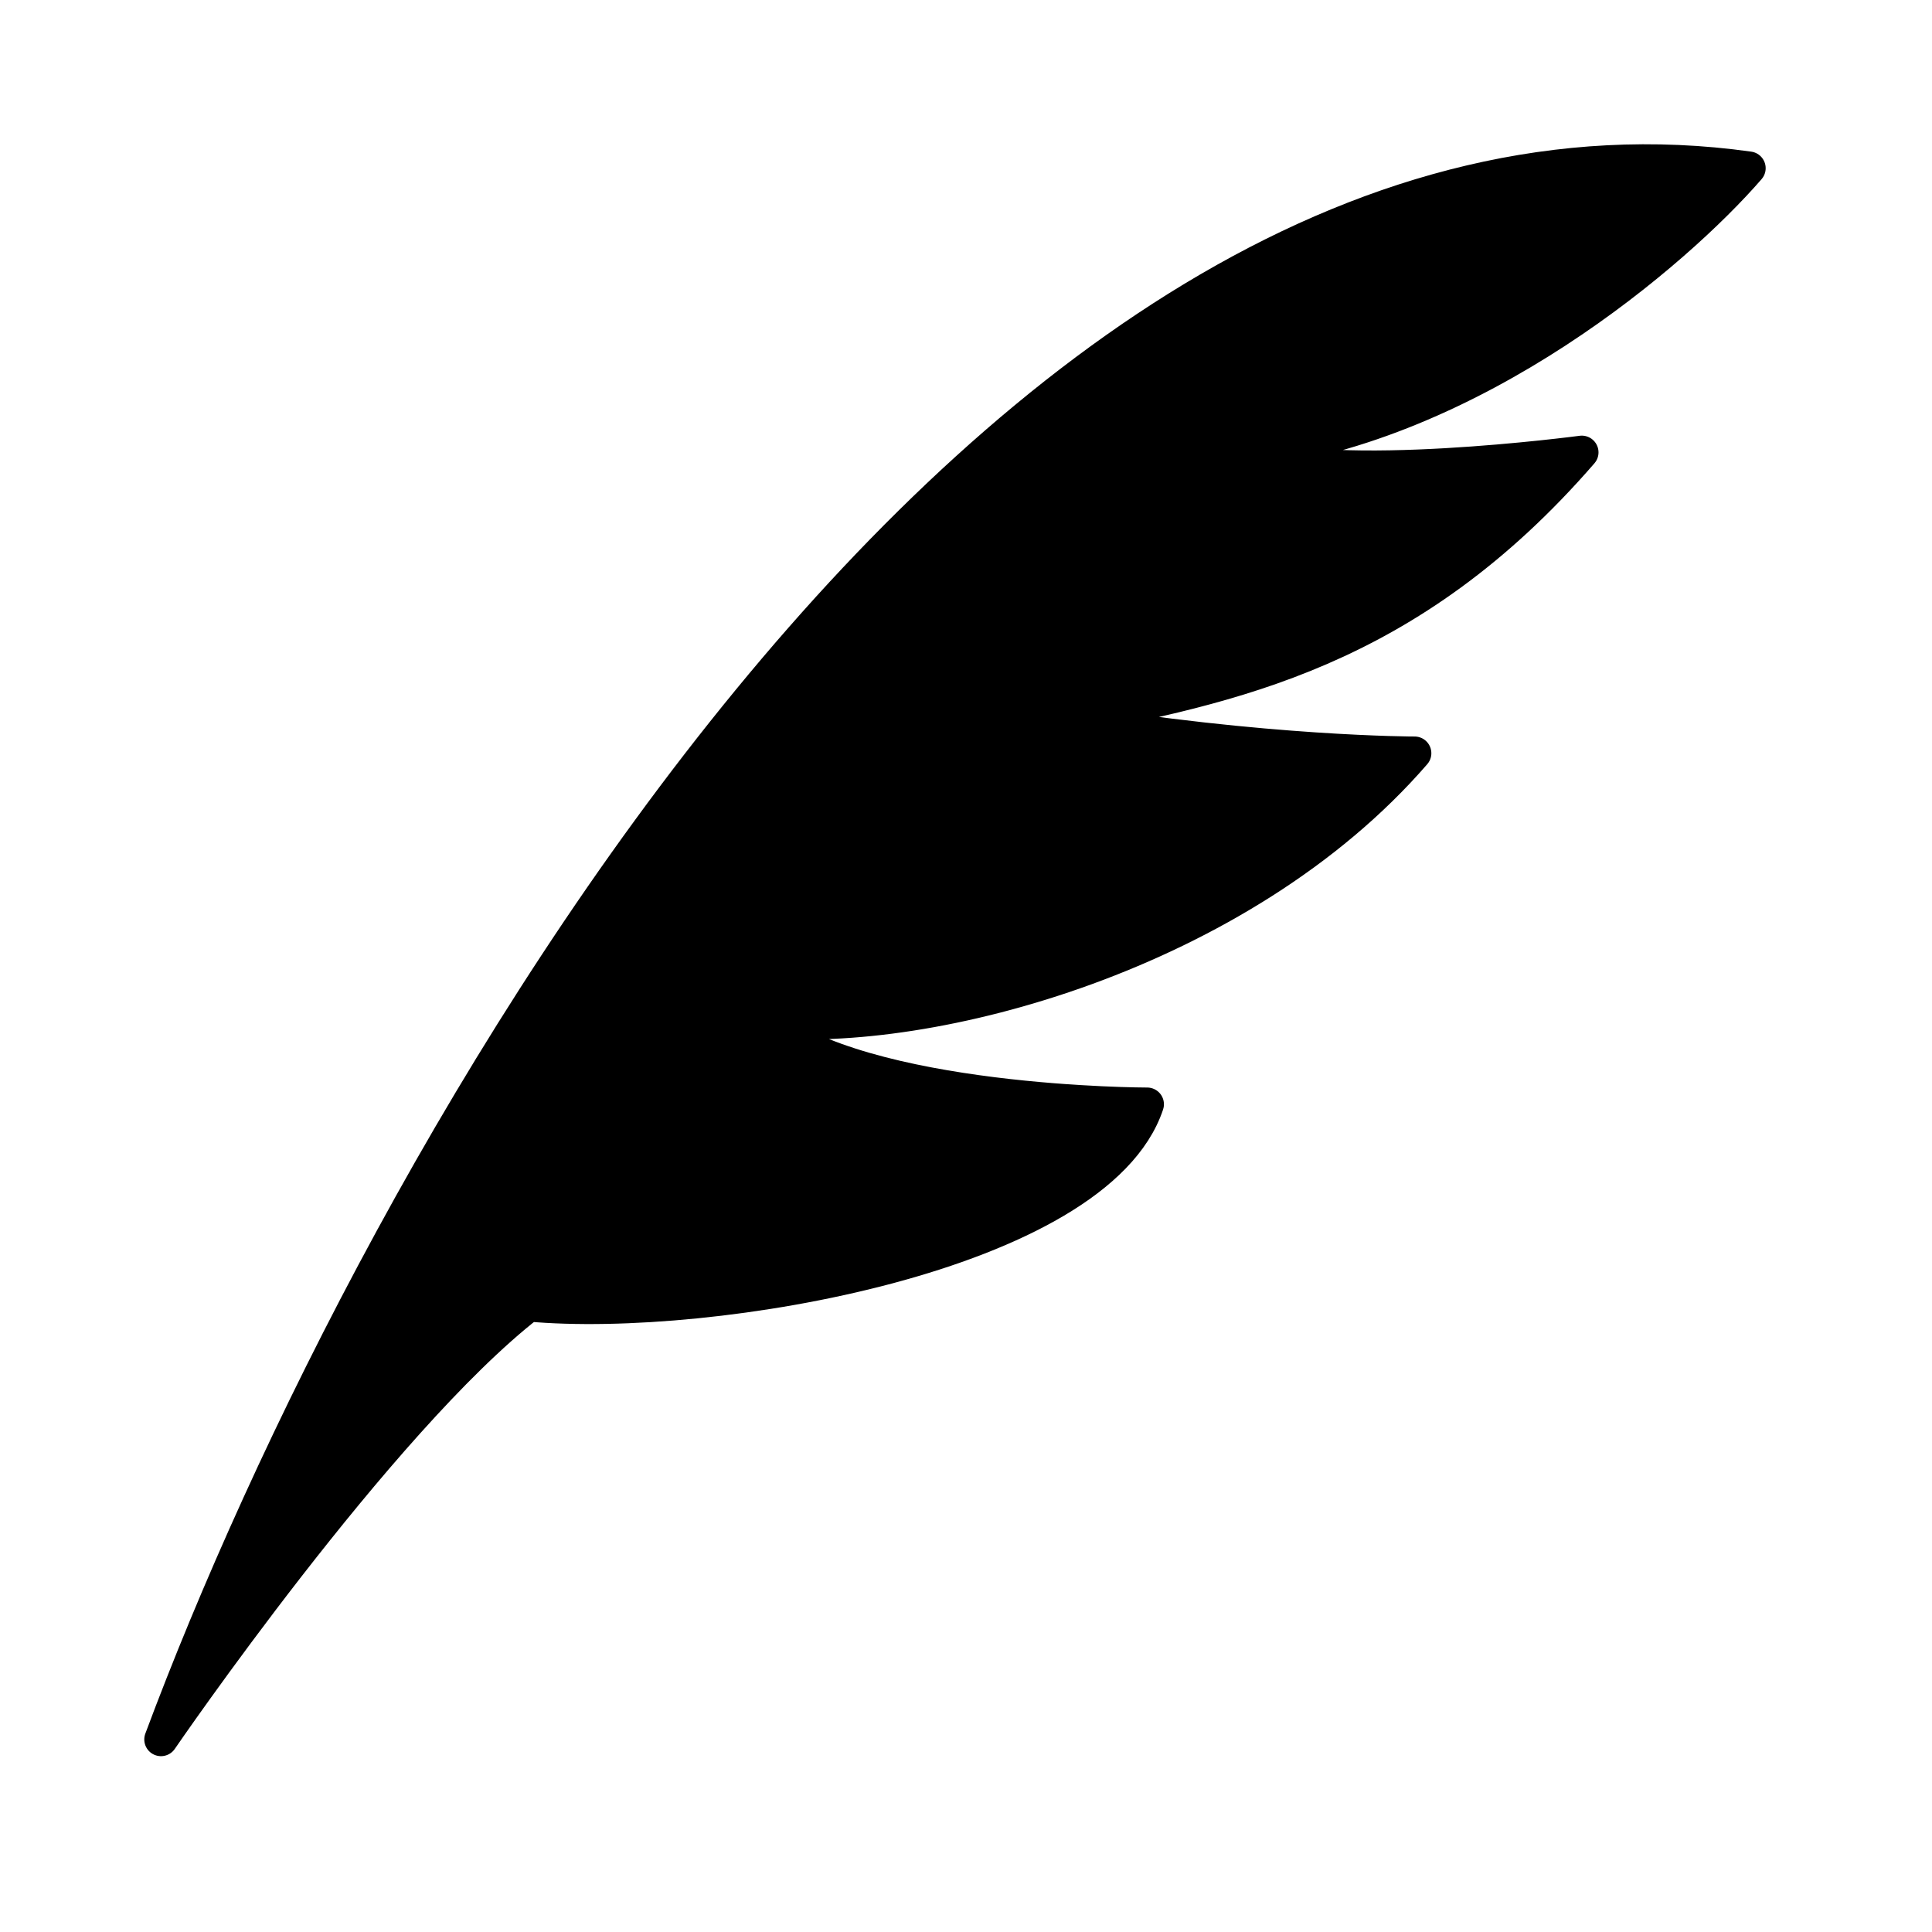 <svg width="48" height="48" viewBox="0 0 48 48" fill="none" xmlns="http://www.w3.org/2000/svg">
<path d="M28.502 27.435C27.256 31.172 17.704 32.834 13.136 32.418C9.399 35.325 4 43.216 4 43.216C9.26 29.096 24.515 1.521 43.452 4.179C41.652 6.256 36.641 10.574 30.993 11.239C33.07 12.069 39.299 11.239 39.299 11.239C34.98 16.222 30.578 17.053 26.425 17.883C31.409 18.714 35.146 18.714 35.146 18.714C30.827 23.697 23.103 25.774 18.95 25.358C21.442 27.435 28.502 27.435 28.502 27.435Z" fill="inhreit" stroke="inhreit" stroke-width="0.831" stroke-linejoin="round"/>
</svg>
